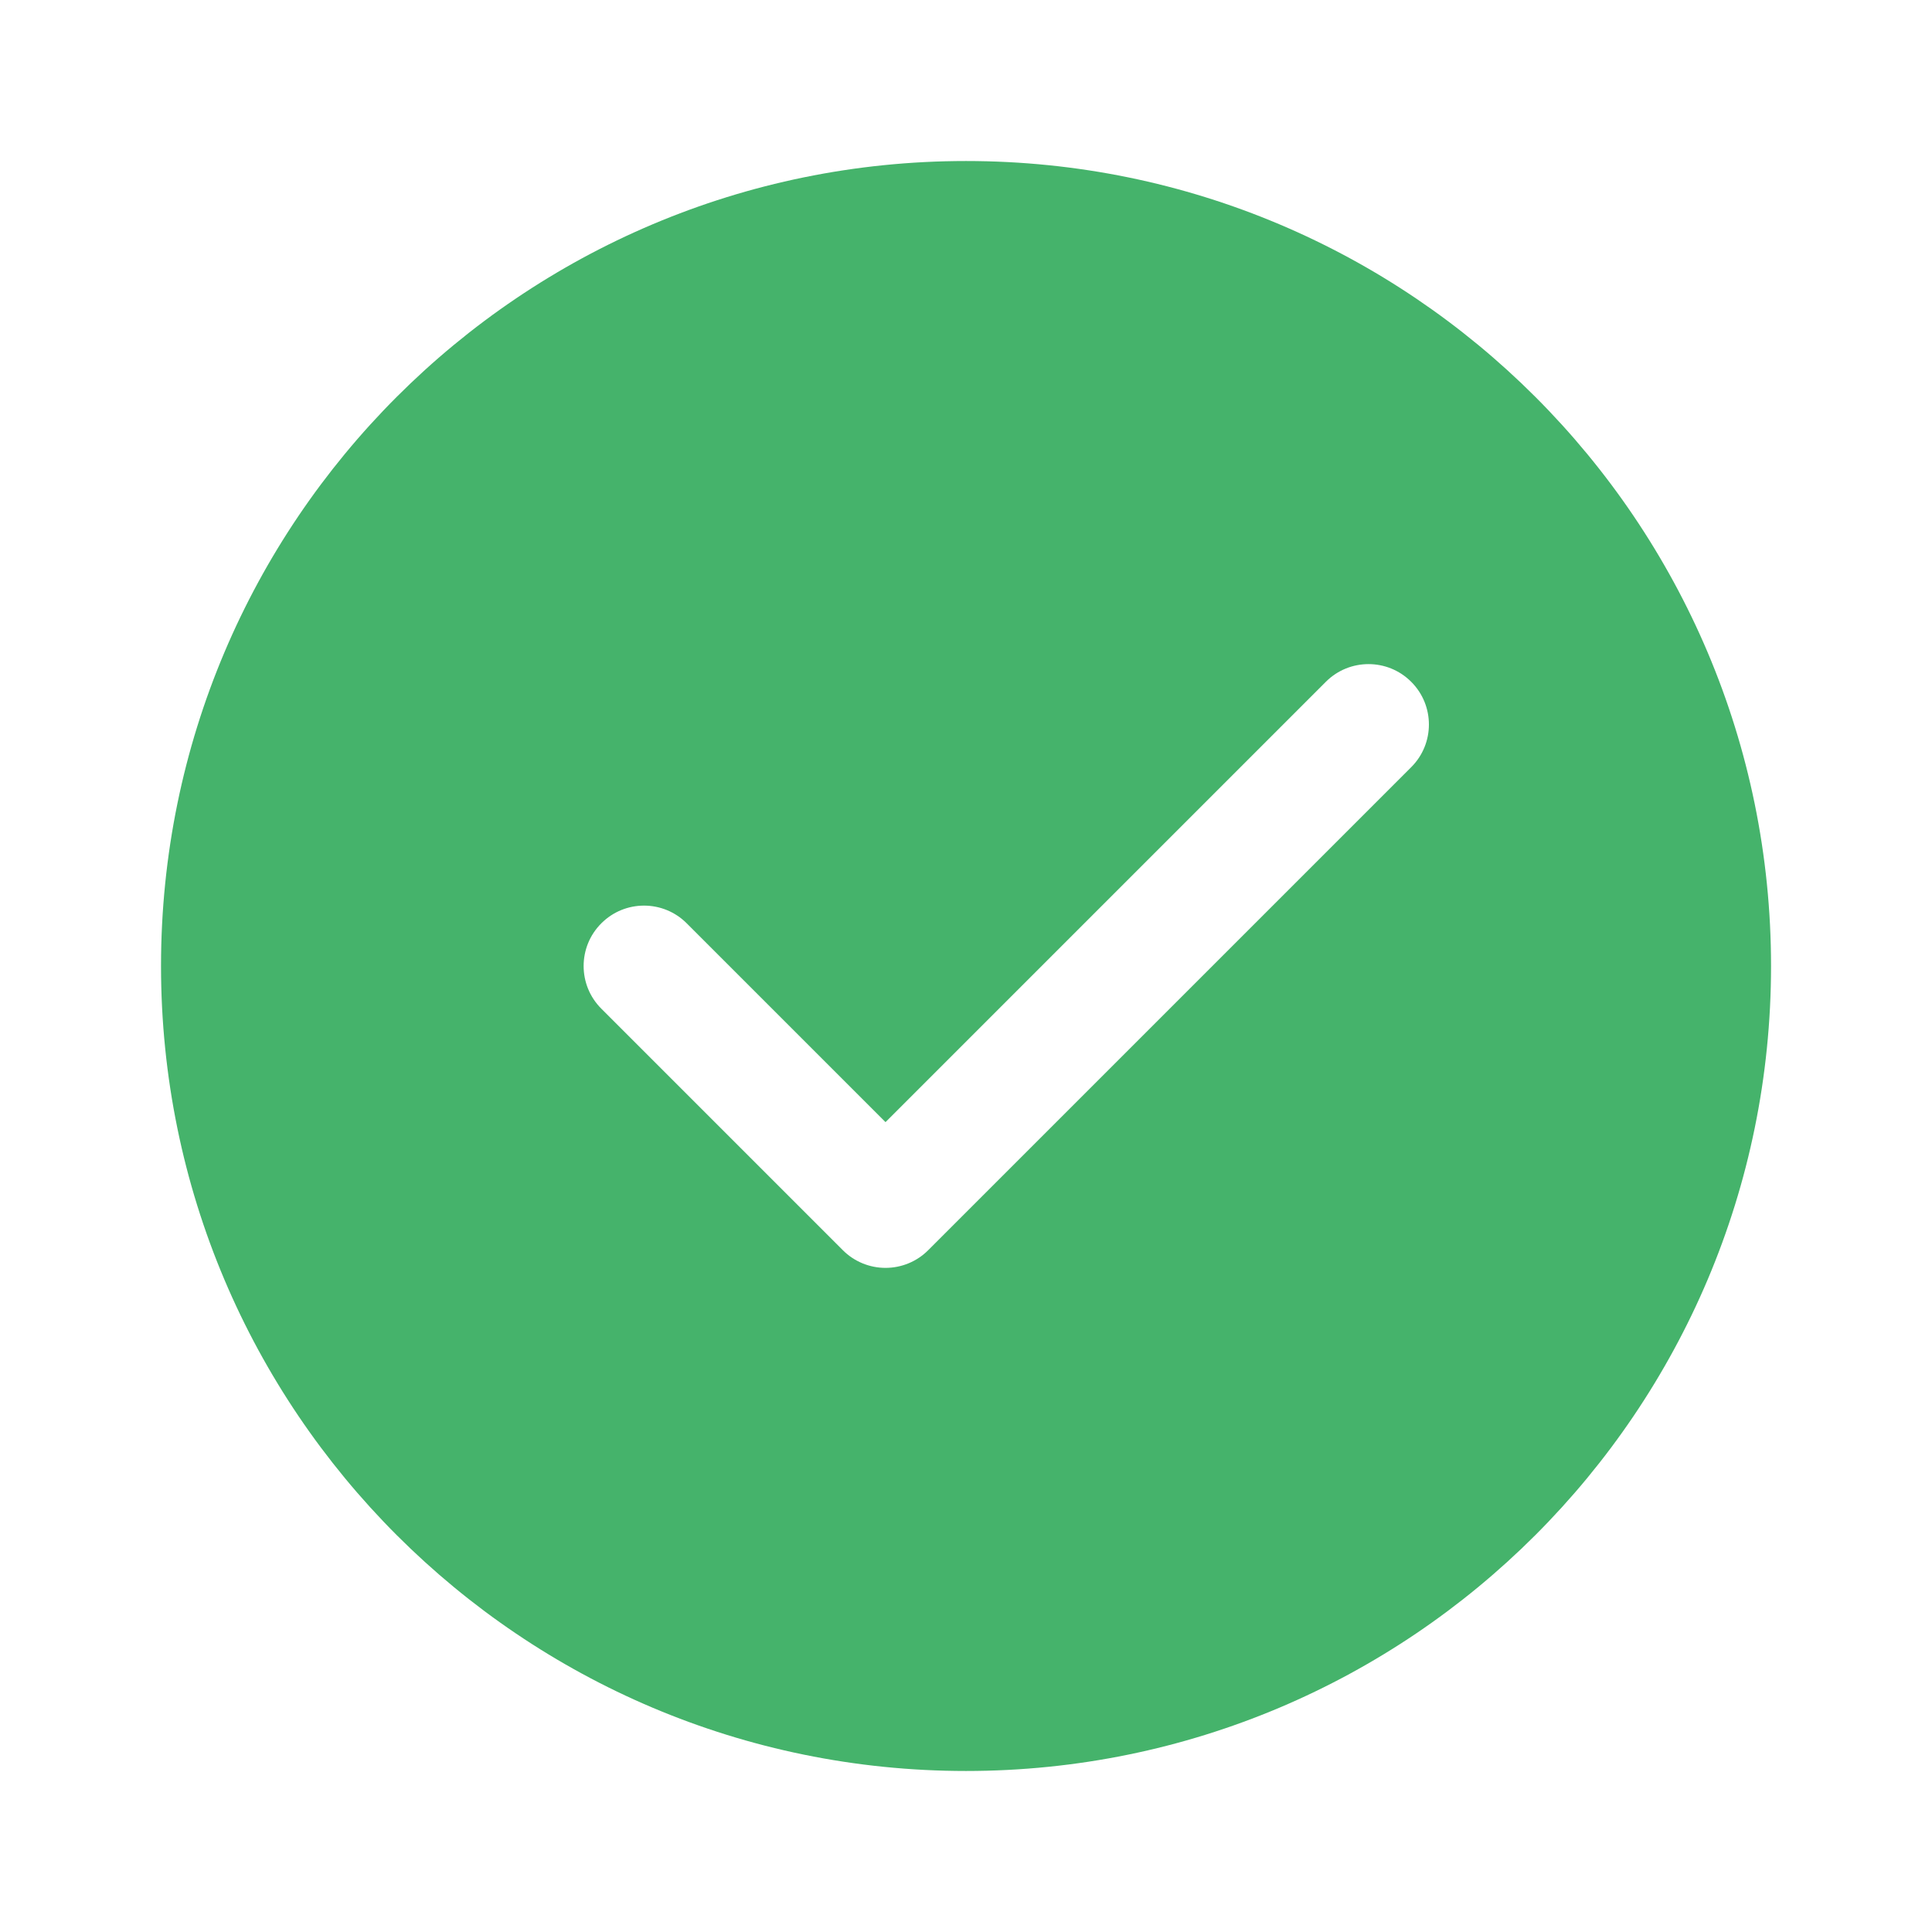 <svg fill="none" height="32" viewBox="0 0 32 32" width="32" xmlns="http://www.w3.org/2000/svg">
  <path clip-rule="evenodd"
        d="M16 29.333C23.364 29.333 29.334 23.364 29.334 16C29.334 8.636 23.364 2.667 16 2.667C8.637 2.667 2.667 8.636 2.667 16C2.667 23.364 8.637 29.333 16 29.333ZM23.374 12.707C23.765 12.317 23.765 11.683 23.374 11.293C22.984 10.902 22.35 10.902 21.96 11.293L14.667 18.586L11.374 15.293C10.984 14.902 10.35 14.902 9.96 15.293C9.569 15.683 9.569 16.317 9.96 16.707L13.96 20.707C14.147 20.895 14.402 21 14.667 21C14.932 21 15.187 20.895 15.374 20.707L23.374 12.707Z"
        fill="#45B36B"
        fill-rule="evenodd"/>
</svg>
